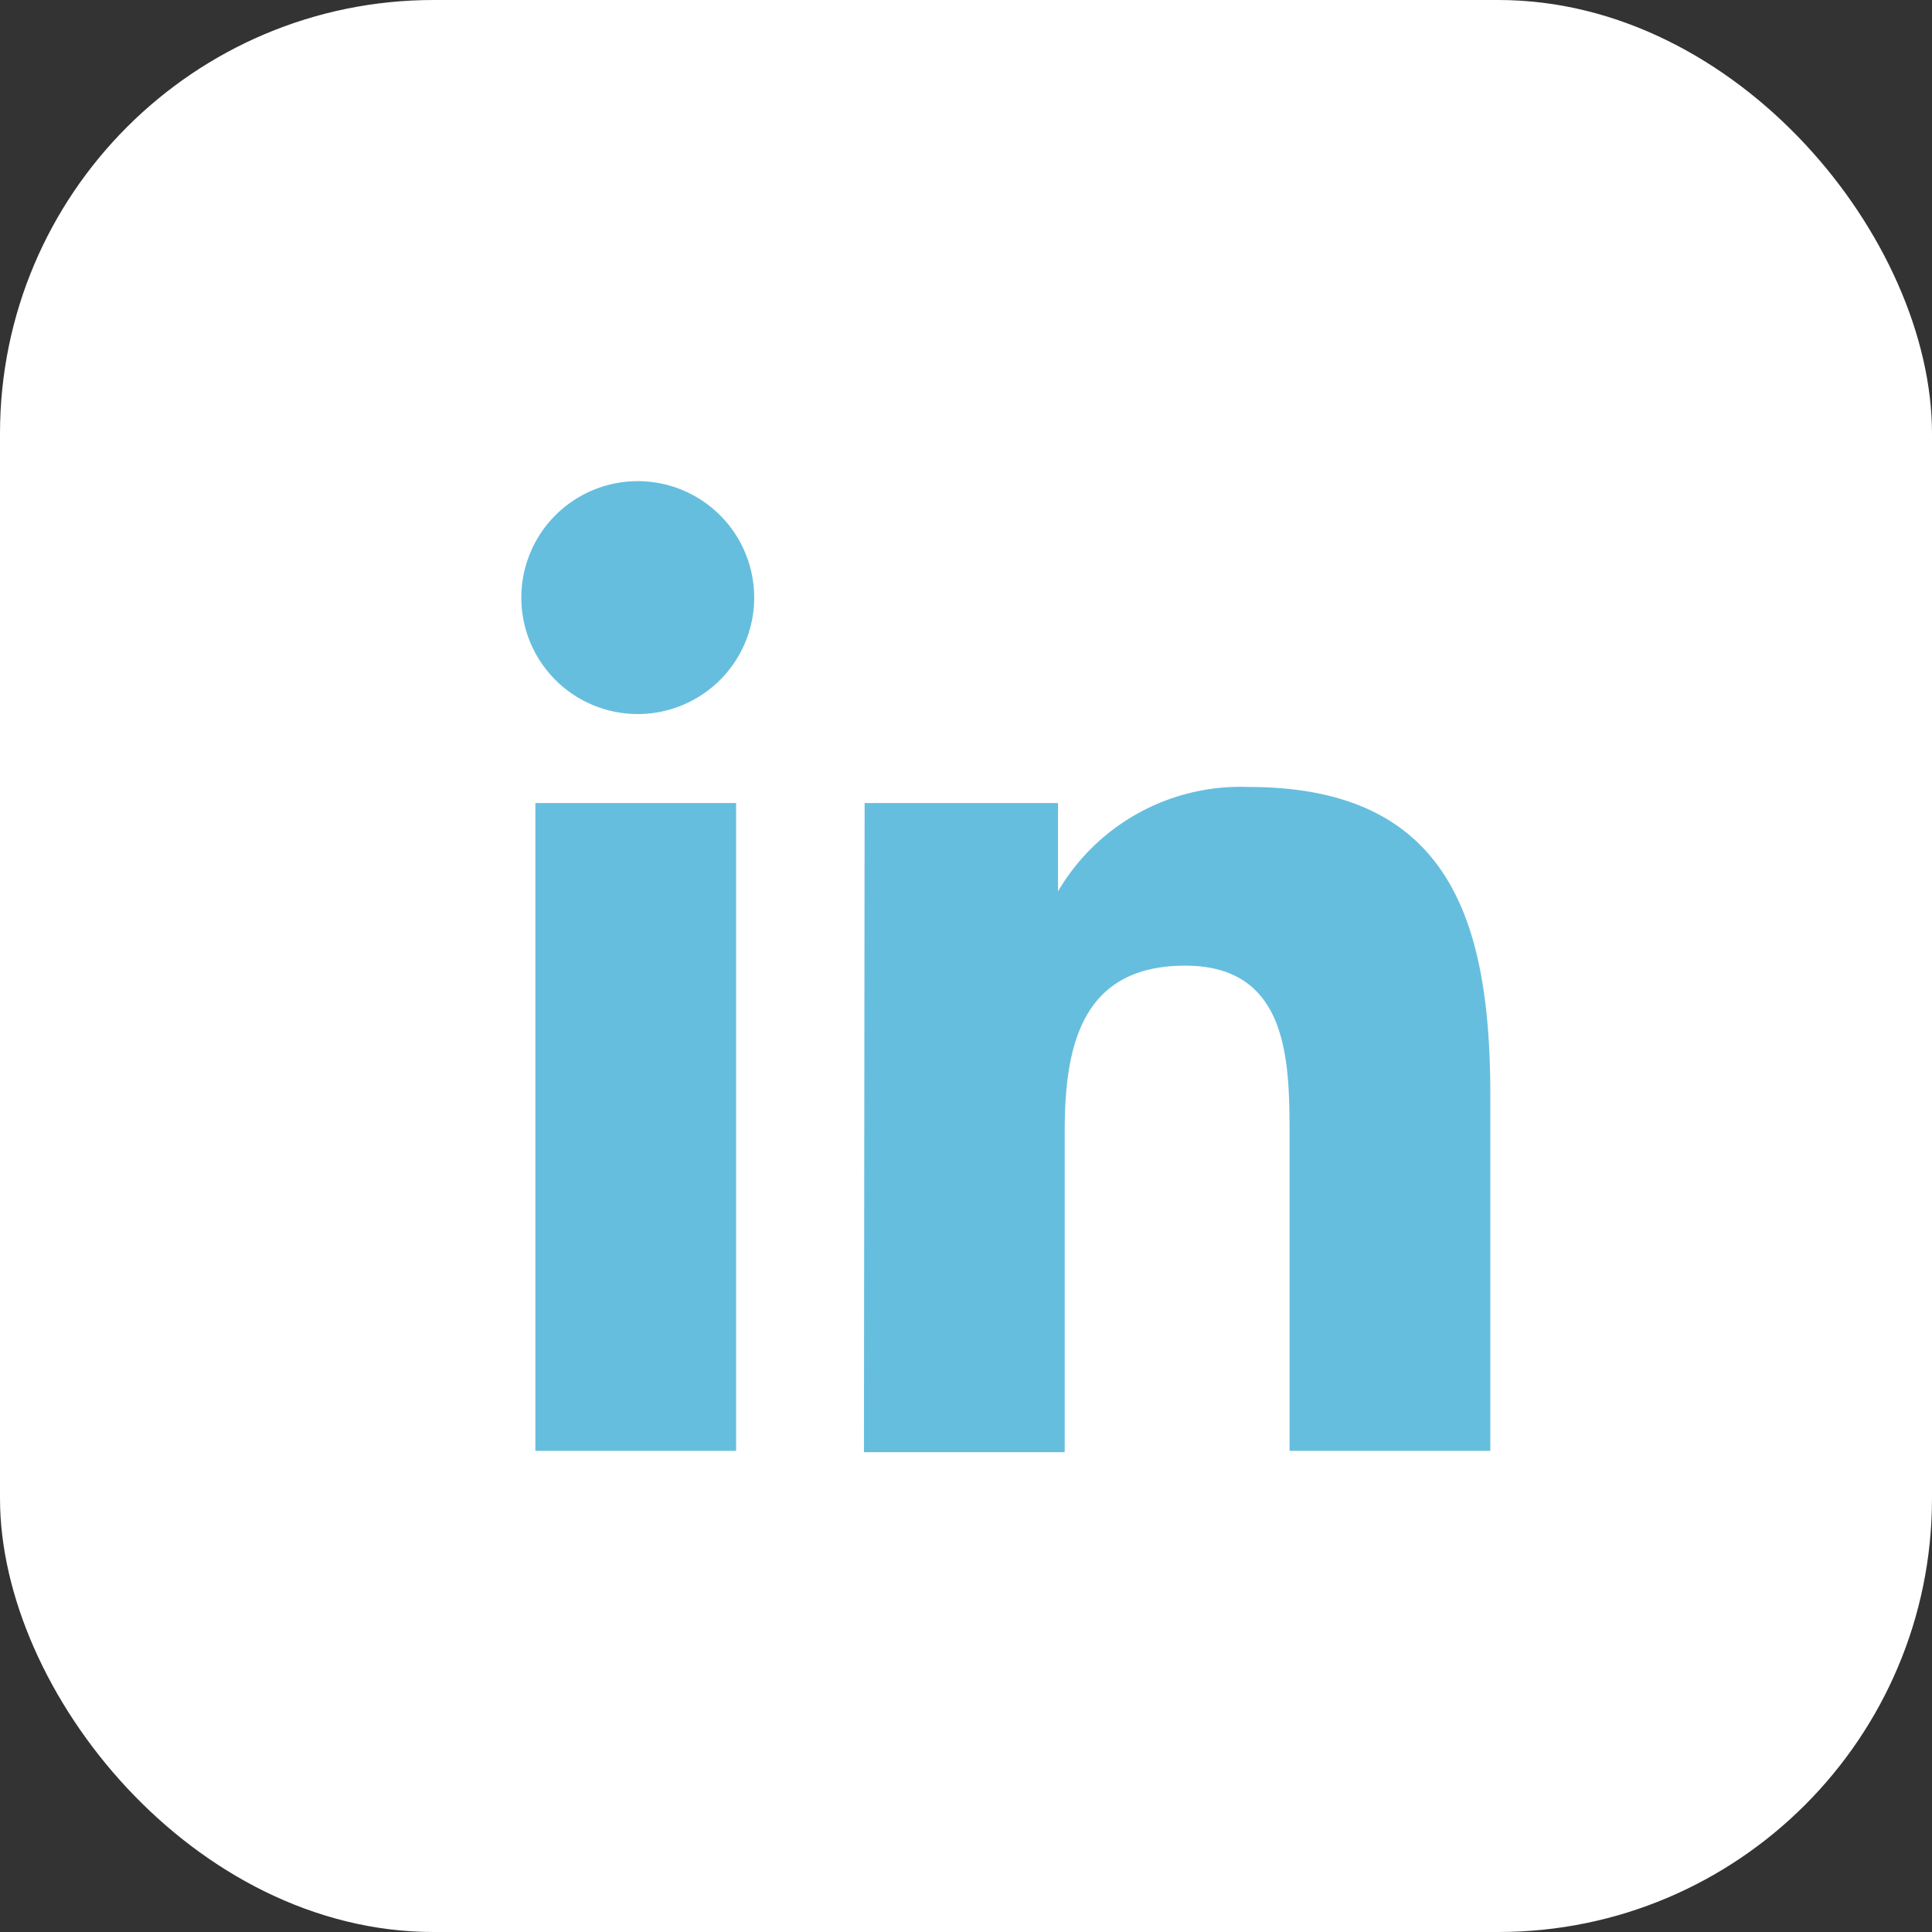 <svg xmlns="http://www.w3.org/2000/svg" viewBox="0 0 28.87 28.87"><rect x="0" y="0" width="28.87" height="28.87" fill="#333333" stroke="none"/><g data-name="Layer 2"><g data-name="Layer 1"><rect width="28.87" height="28.87" fill="#fff" rx="6.48" ry="6.48"/><path fill="#66bede" d="M8 12h3v9.68H8zm1.53-4.81a1.74 1.74 0 11-1.74 1.75 1.74 1.74 0 011.74-1.75M12.92 12h2.89v1.32a3.16 3.16 0 012.85-1.56c3 0 3.61 2 3.61 4.61v5.31h-3V17c0-1.12 0-2.57-1.56-2.57s-1.8 1.22-1.8 2.48v4.79h-3z"/></g></g></svg>
